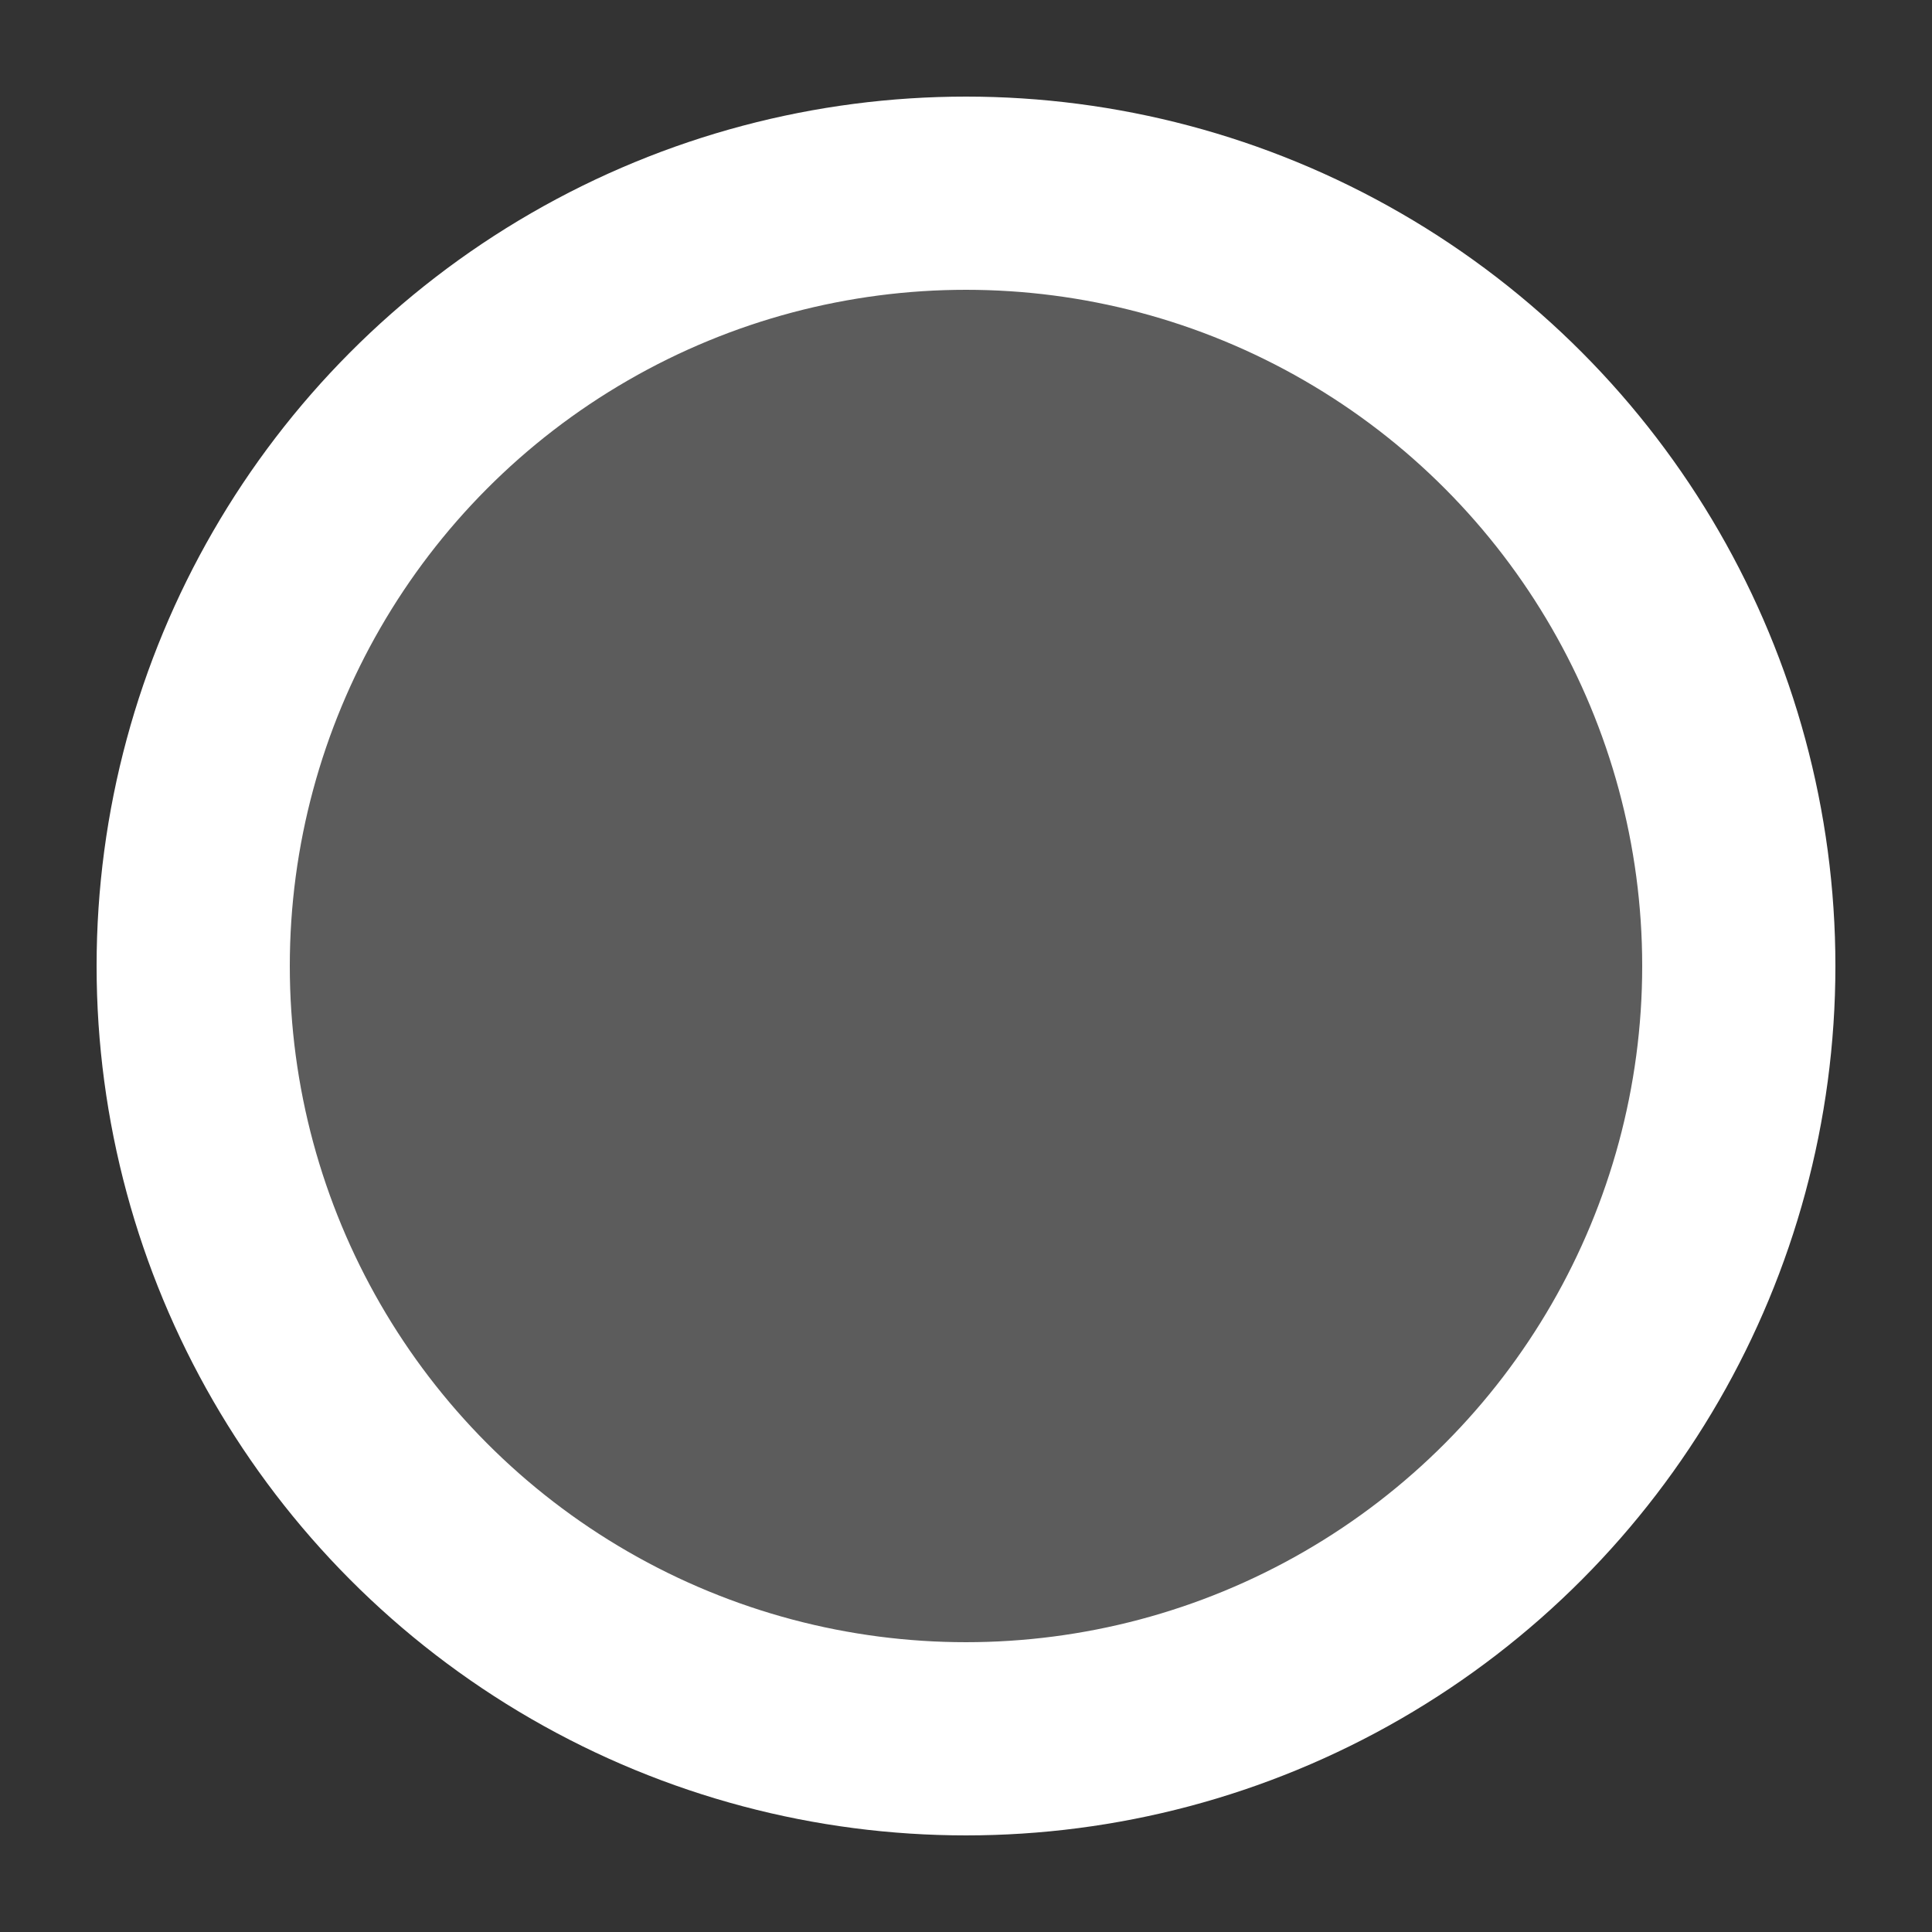 <svg width="20" height="20" xmlns="http://www.w3.org/2000/svg">
 <rect width="100%" height="100%" fill="#333333" stroke="none"/>
 <g>
  <ellipse stroke="#ffffff" stroke-width="2" ry="8" rx="8" id="svg_1" cy="10" cx="10" fill="#ffffff" fill-opacity="0.2"/>
 </g>
</svg>
